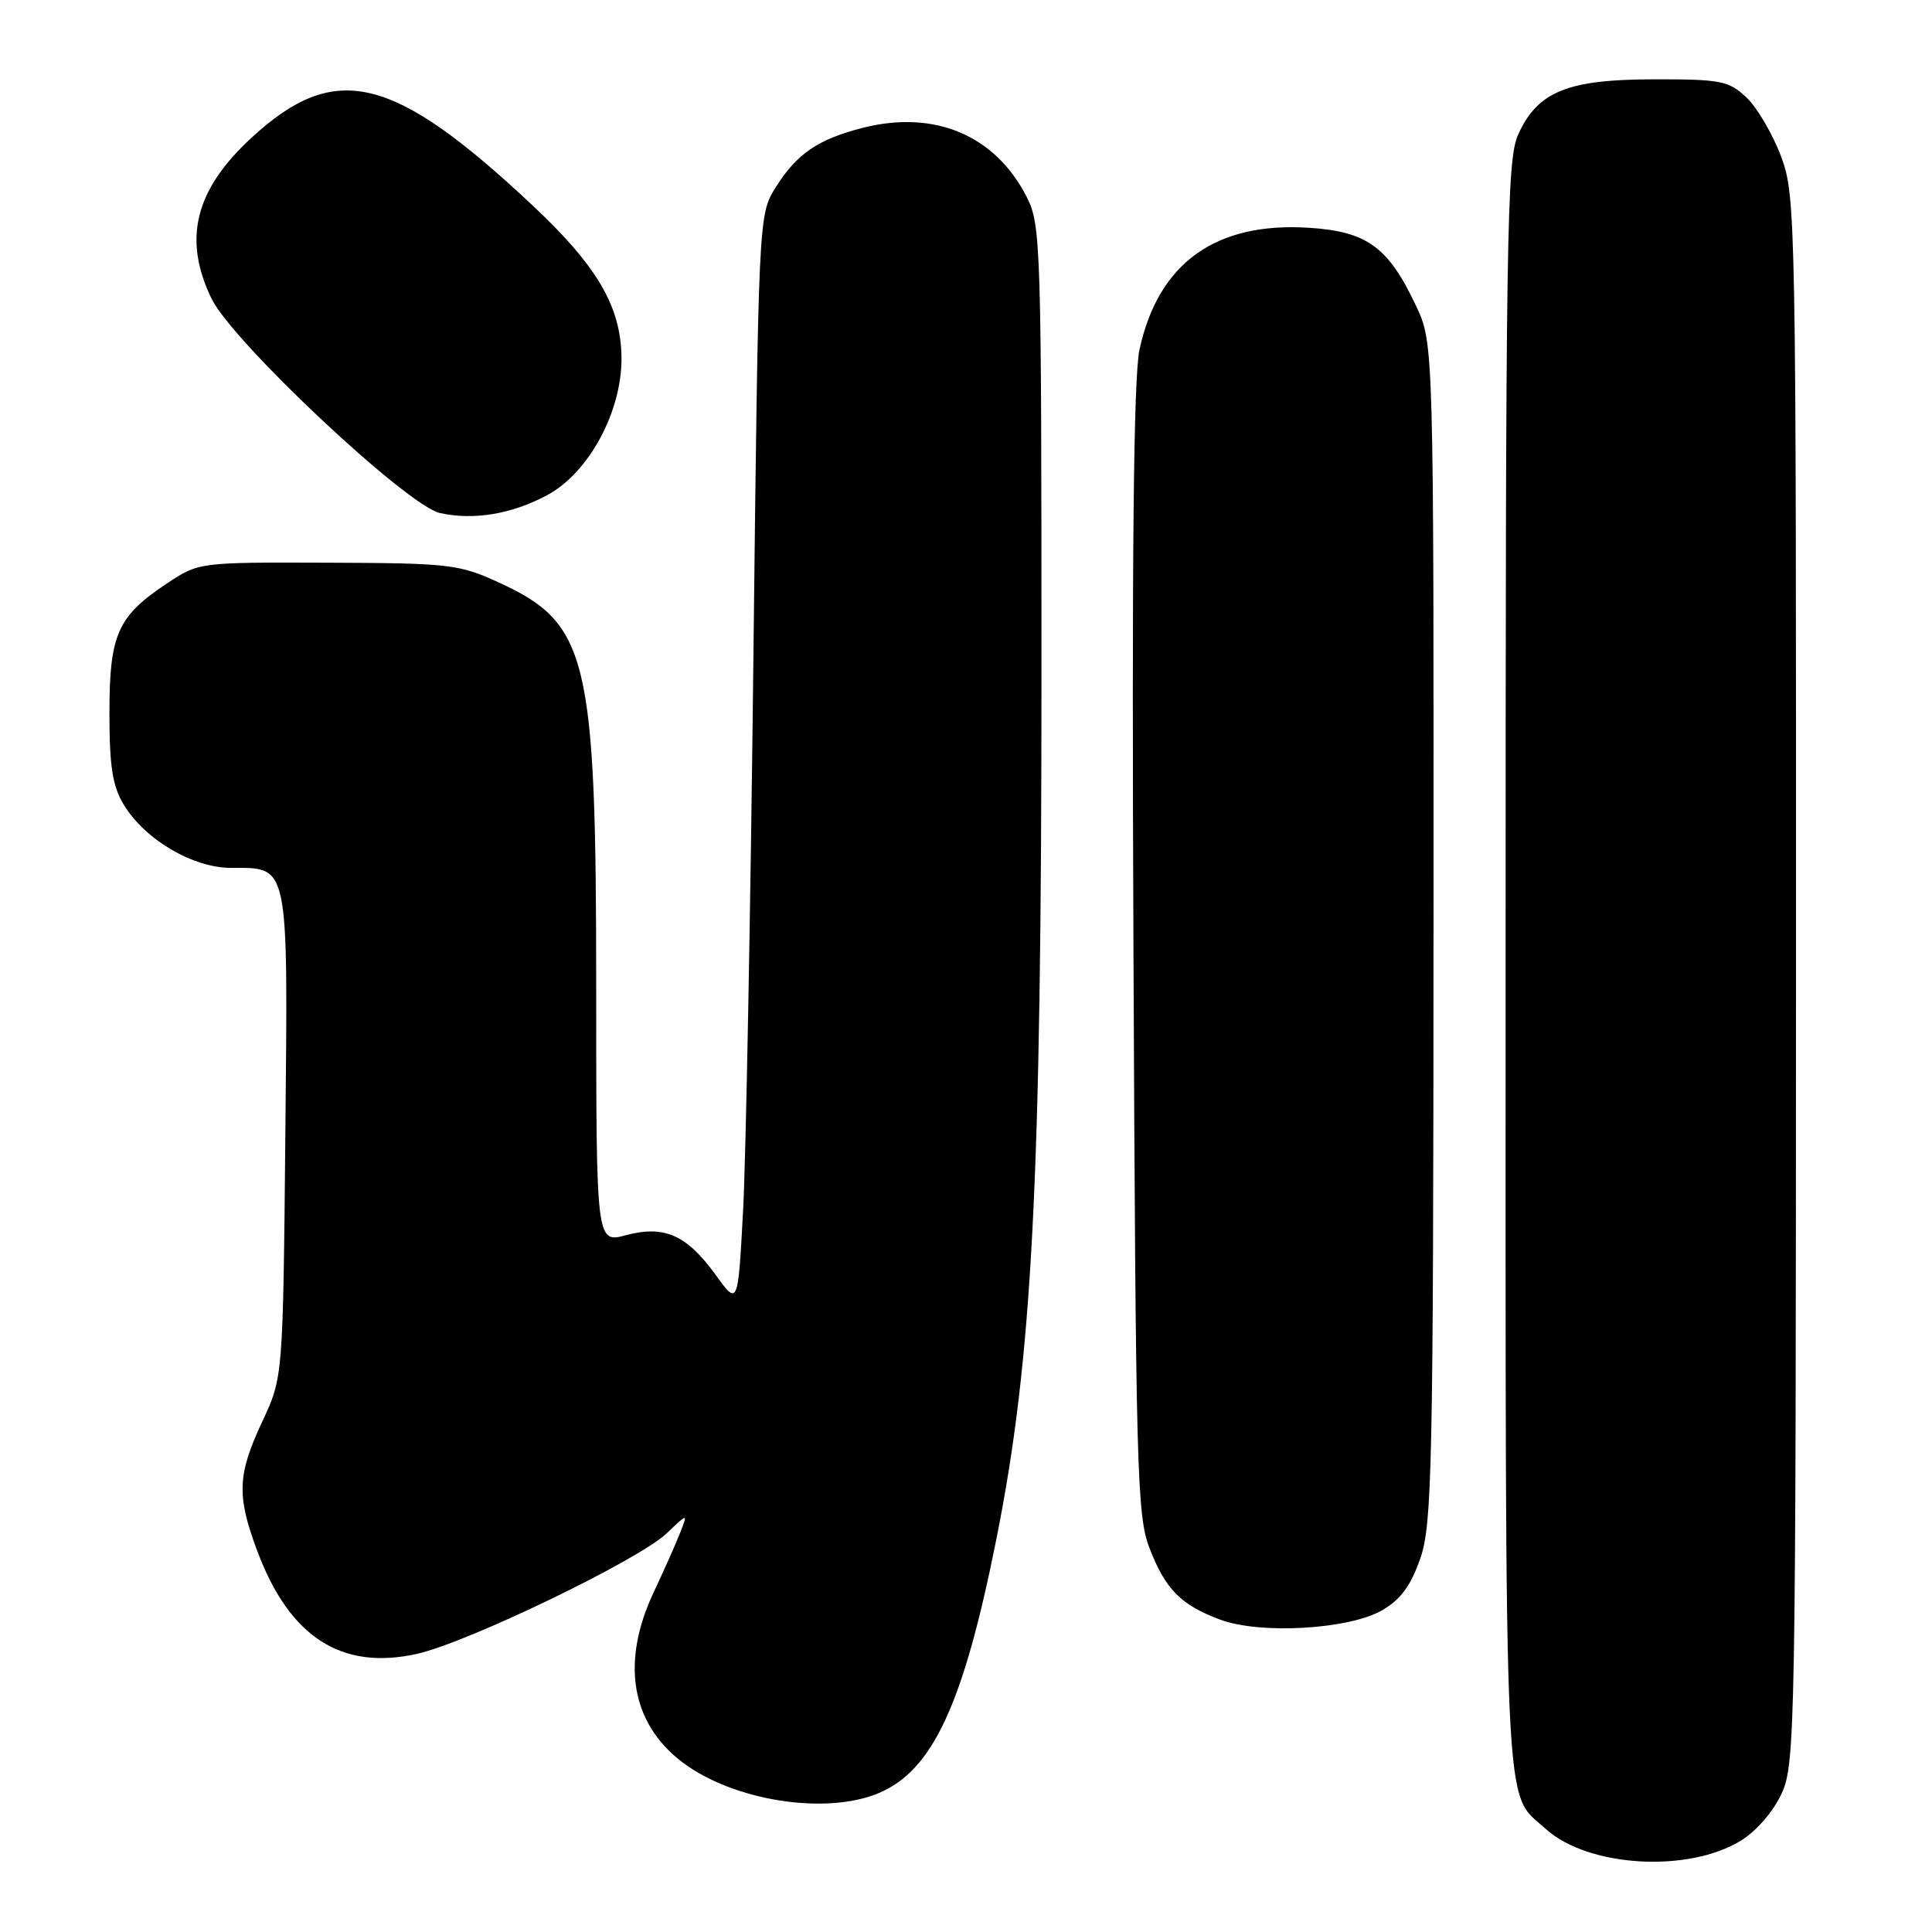 <?xml version="1.0" encoding="UTF-8" standalone="no"?>
<!DOCTYPE svg PUBLIC "-//W3C//DTD SVG 1.1//EN" "http://www.w3.org/Graphics/SVG/1.1/DTD/svg11.dtd" >
<svg xmlns="http://www.w3.org/2000/svg" xmlns:xlink="http://www.w3.org/1999/xlink" version="1.1" viewBox="0 0 256 256">
 <g >
 <path fill="currentColor"
d=" M 230.70 243.88 C 232.77 242.60 235.01 239.99 236.10 237.60 C 237.87 233.69 237.96 228.74 237.98 129.79 C 238.00 28.32 237.96 25.96 235.99 20.70 C 234.88 17.75 232.82 14.24 231.41 12.91 C 229.05 10.70 228.02 10.50 219.17 10.51 C 207.70 10.52 203.75 12.12 201.17 17.82 C 199.64 21.18 199.50 30.62 199.50 128.00 C 199.50 243.89 199.19 237.24 204.83 242.35 C 210.44 247.42 223.70 248.20 230.70 243.88 Z  M 116.40 237.61 C 123.57 234.61 127.62 225.92 131.98 204.16 C 136.79 180.18 138.00 157.03 138.00 88.99 C 138.00 32.34 137.92 29.76 136.04 26.09 C 131.88 17.93 123.87 14.54 114.39 16.92 C 108.42 18.43 105.54 20.39 102.77 24.85 C 100.50 28.50 100.50 28.50 99.82 88.00 C 99.45 120.73 98.84 153.24 98.47 160.26 C 97.79 173.02 97.79 173.02 94.86 168.97 C 91.00 163.63 88.03 162.31 82.94 163.67 C 79.00 164.72 79.00 164.72 79.00 131.07 C 79.00 87.00 77.95 82.61 66.09 77.18 C 60.81 74.76 59.56 74.62 43.43 74.56 C 26.45 74.50 26.35 74.51 22.21 77.25 C 15.58 81.63 14.50 84.03 14.50 94.46 C 14.50 101.55 14.91 104.17 16.39 106.61 C 19.19 111.25 25.56 115.00 30.63 115.00 C 38.36 115.00 38.16 114.03 37.81 150.38 C 37.50 182.50 37.50 182.50 34.75 188.37 C 31.45 195.42 31.34 198.17 34.10 205.54 C 38.37 216.95 45.27 221.38 55.27 219.14 C 62.00 217.63 84.62 206.71 88.32 203.19 C 91.14 200.50 91.14 200.50 90.16 203.00 C 89.63 204.38 88.03 207.97 86.61 211.00 C 82.26 220.24 83.61 228.31 90.37 233.47 C 97.10 238.60 109.36 240.55 116.40 237.61 Z  M 183.14 213.37 C 185.61 211.94 186.95 210.11 188.21 206.46 C 189.76 201.95 189.92 194.36 189.95 123.50 C 189.98 45.50 189.98 45.50 187.62 40.50 C 183.96 32.72 181.13 30.67 173.42 30.18 C 161.08 29.39 153.47 34.86 150.99 46.32 C 150.20 49.97 149.96 73.57 150.19 126.00 C 150.49 194.92 150.65 200.85 152.32 205.15 C 154.43 210.61 156.48 212.67 161.68 214.61 C 166.99 216.59 178.75 215.91 183.14 213.37 Z  M 72.50 65.61 C 78.04 62.65 82.44 54.48 82.35 47.33 C 82.26 40.55 79.10 35.20 70.42 27.08 C 52.03 9.87 44.43 8.05 33.36 18.22 C 25.83 25.14 24.20 31.66 28.03 39.57 C 30.81 45.30 53.94 67.02 58.30 67.98 C 62.76 68.97 67.80 68.13 72.50 65.61 Z "/>
</g>
</svg>